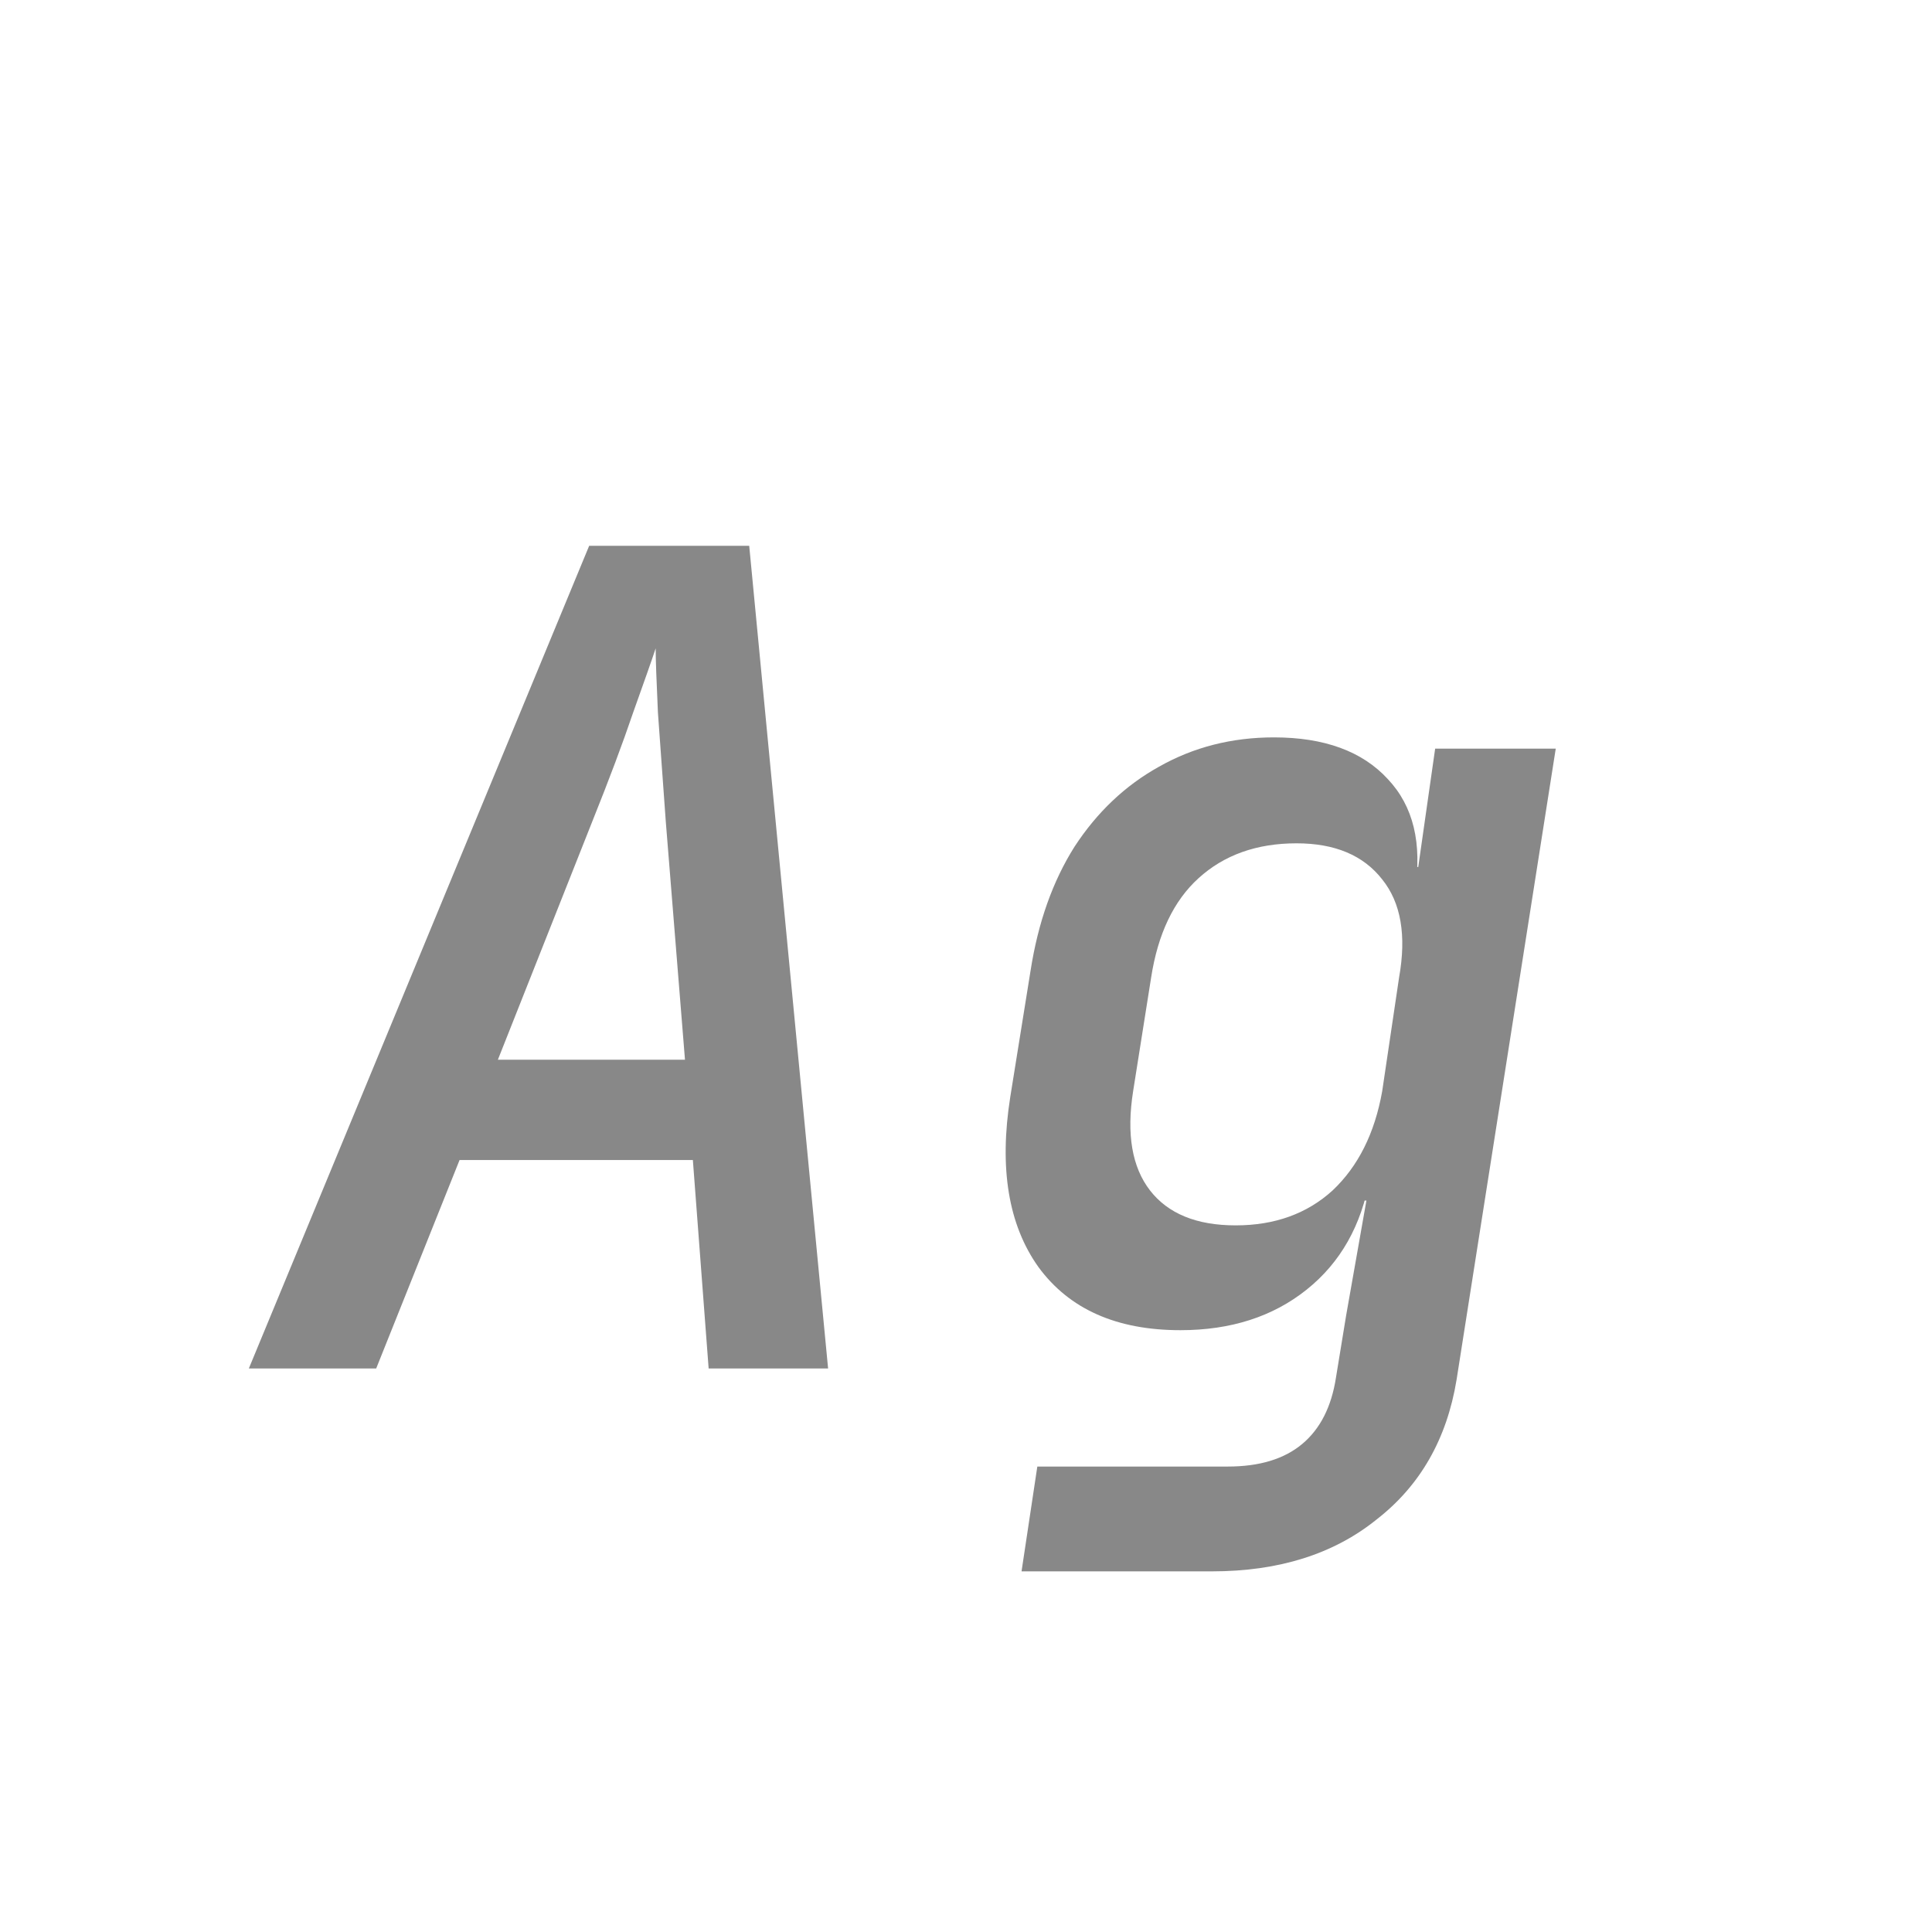 <svg width="24" height="24" viewBox="0 0 24 24" fill="none" xmlns="http://www.w3.org/2000/svg">
<path d="M3.091 17L7.319 6.78H9.307L10.287 17H8.803L8.607 14.41H5.709L4.673 17H3.091ZM6.185 13.164H8.509L8.271 10.21C8.234 9.687 8.201 9.235 8.173 8.852C8.155 8.46 8.145 8.194 8.145 8.054C8.099 8.194 8.005 8.46 7.865 8.852C7.735 9.235 7.567 9.683 7.361 10.196L6.185 13.164ZM12.69 19.52L12.886 18.218H15.252C15.644 18.218 15.952 18.125 16.176 17.938C16.4 17.751 16.54 17.476 16.596 17.112L16.722 16.342L16.974 14.914H16.652L17.016 14.634C16.913 15.222 16.652 15.684 16.232 16.02C15.812 16.356 15.289 16.524 14.664 16.524C13.871 16.524 13.283 16.263 12.9 15.74C12.527 15.217 12.41 14.513 12.55 13.626L12.802 12.058C12.895 11.461 13.077 10.947 13.348 10.518C13.628 10.089 13.978 9.757 14.398 9.524C14.827 9.281 15.303 9.16 15.826 9.16C16.451 9.16 16.923 9.333 17.24 9.678C17.557 10.014 17.669 10.476 17.576 11.064L17.296 10.77H17.618L17.828 9.3H19.326L18.094 17.14C17.973 17.877 17.641 18.456 17.1 18.876C16.568 19.305 15.887 19.52 15.056 19.52H12.69ZM15.35 15.222C15.835 15.222 16.237 15.077 16.554 14.788C16.871 14.489 17.077 14.079 17.17 13.556L17.38 12.142C17.473 11.619 17.403 11.213 17.17 10.924C16.937 10.625 16.582 10.476 16.106 10.476C15.611 10.476 15.205 10.621 14.888 10.91C14.58 11.19 14.384 11.601 14.3 12.142L14.076 13.556C13.992 14.088 14.062 14.499 14.286 14.788C14.51 15.077 14.865 15.222 15.35 15.222Z" fill="#888888"/>
</svg>

